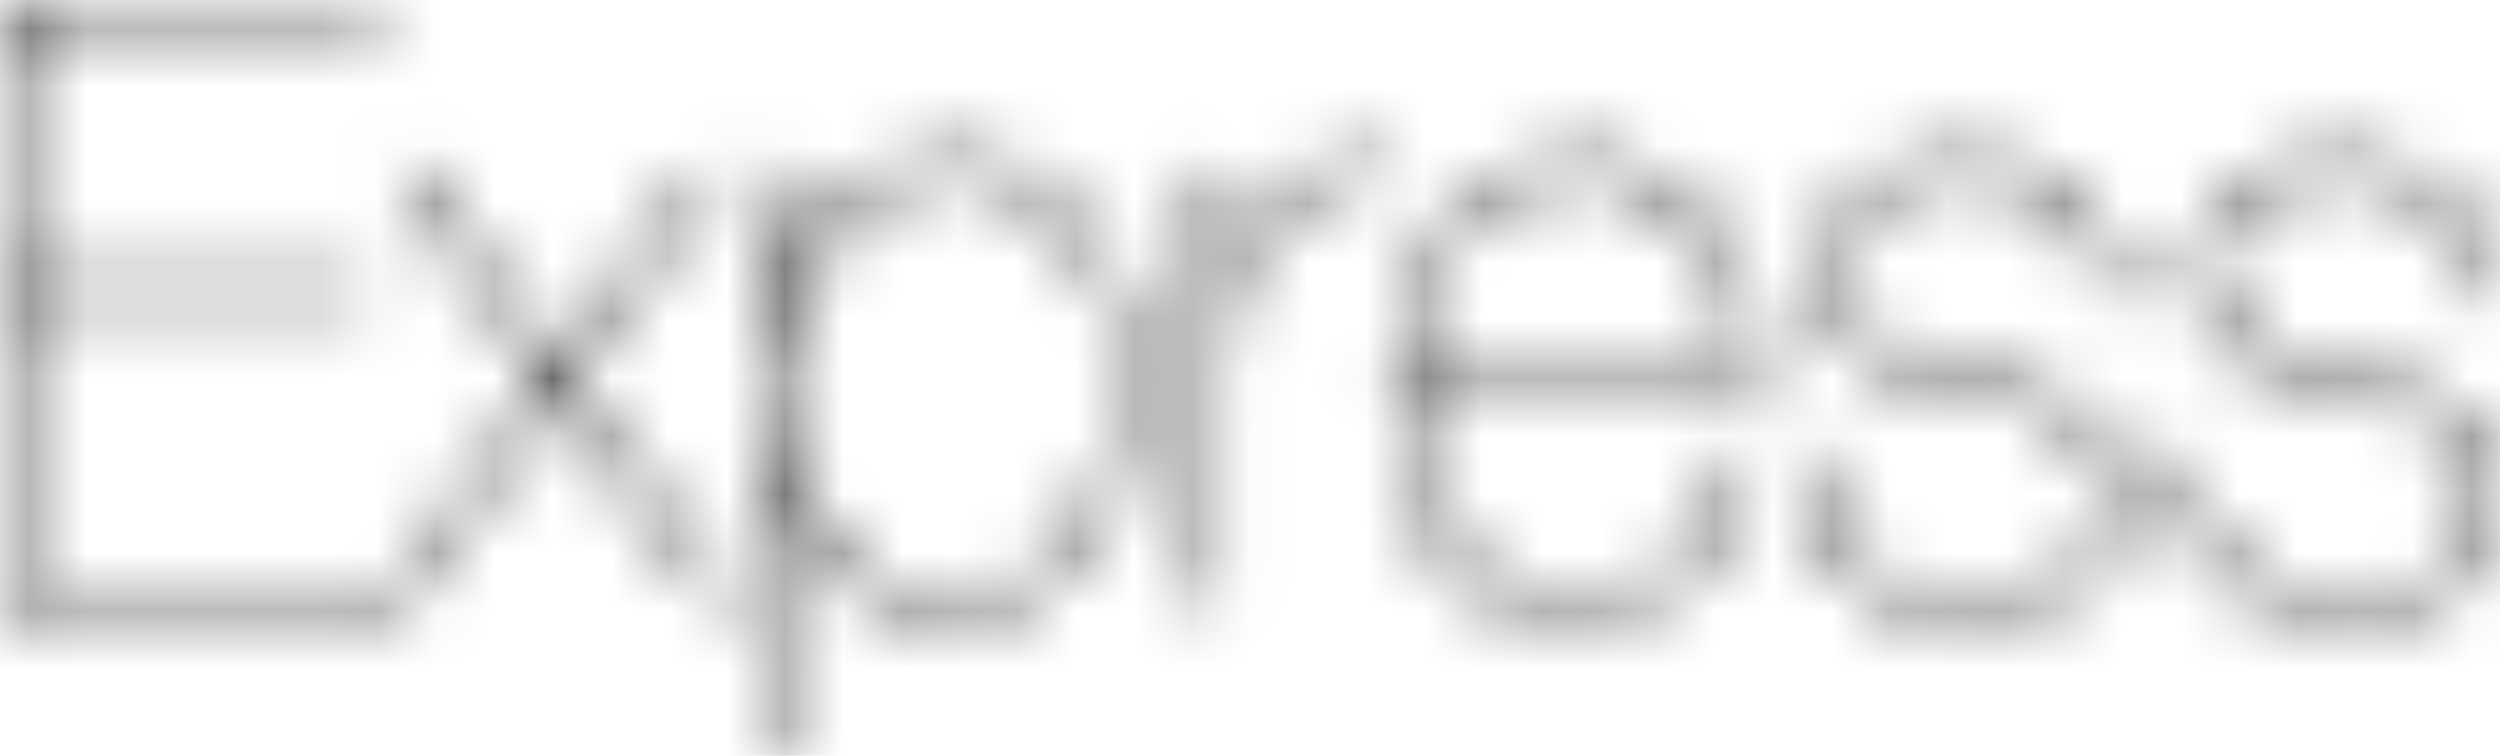 <svg width="43" height="13" viewBox="0 0 43 13" fill="none" xmlns="http://www.w3.org/2000/svg">
<mask id="path-1-inside-1_125_229" fill="white">
<path d="M0.28 10.137V5.142H6.255V4.849H0.28V0.292H6.633V0H0V10.429H6.689V10.137H0.28ZM12.076 2.921L9.599 6.325L7.178 2.921H6.814L9.431 6.544L6.563 10.429H6.898L9.599 6.763L12.314 10.429H12.663L9.781 6.544L12.412 2.921L12.076 2.921ZM13.503 13V8.326H13.531C13.699 9.008 14.03 9.555 14.525 9.969C15.019 10.383 15.649 10.59 16.414 10.59C16.908 10.59 17.346 10.485 17.729 10.276C18.111 10.067 18.431 9.782 18.687 9.421C18.944 9.061 19.14 8.642 19.275 8.165C19.41 7.688 19.478 7.187 19.478 6.661C19.478 6.096 19.408 5.575 19.268 5.098C19.128 4.621 18.925 4.207 18.66 3.856C18.394 3.506 18.072 3.233 17.694 3.038C17.316 2.844 16.889 2.746 16.414 2.746C16.05 2.746 15.712 2.802 15.399 2.914C15.087 3.026 14.809 3.184 14.567 3.389C14.323 3.595 14.11 3.839 13.937 4.112C13.76 4.389 13.624 4.694 13.531 5.025H13.503V2.921H13.223V13H13.503ZM16.414 10.312C15.537 10.312 14.832 9.998 14.301 9.37C13.769 8.742 13.503 7.839 13.503 6.661C13.503 6.174 13.568 5.711 13.699 5.273C13.83 4.835 14.018 4.45 14.266 4.119C14.513 3.788 14.819 3.525 15.182 3.33C15.546 3.136 15.957 3.038 16.414 3.038C16.88 3.038 17.288 3.136 17.638 3.33C17.988 3.525 18.277 3.79 18.506 4.126C18.734 4.462 18.907 4.847 19.023 5.28C19.14 5.714 19.198 6.174 19.198 6.661C19.198 7.099 19.145 7.535 19.037 7.968C18.93 8.401 18.764 8.791 18.541 9.137C18.317 9.482 18.03 9.765 17.68 9.984C17.33 10.203 16.908 10.312 16.414 10.312ZM21.017 10.429V6.179C21.017 5.77 21.073 5.37 21.185 4.981C21.297 4.591 21.47 4.248 21.703 3.951C21.936 3.654 22.232 3.42 22.591 3.25C22.951 3.08 23.377 3.009 23.872 3.038V2.746C23.443 2.736 23.067 2.785 22.745 2.892C22.424 2.999 22.146 3.145 21.913 3.33C21.68 3.515 21.493 3.732 21.353 3.98C21.213 4.228 21.11 4.497 21.045 4.776H21.017V2.921H20.737V10.429L21.017 10.429ZM24.222 6.734H30.238C30.257 6.218 30.208 5.721 30.092 5.244C29.975 4.767 29.788 4.343 29.532 3.973C29.275 3.603 28.944 3.306 28.538 3.082C28.133 2.858 27.65 2.746 27.09 2.746C26.689 2.746 26.297 2.834 25.915 3.009C25.532 3.184 25.196 3.44 24.907 3.776C24.618 4.112 24.385 4.523 24.208 5.01C24.03 5.497 23.942 6.052 23.942 6.675C23.942 7.23 24.002 7.749 24.124 8.231C24.245 8.713 24.431 9.132 24.683 9.487C24.935 9.843 25.259 10.118 25.656 10.312C26.052 10.507 26.53 10.6 27.09 10.59C27.911 10.59 28.601 10.349 29.161 9.867C29.721 9.385 30.052 8.706 30.155 7.829H29.875C29.753 8.657 29.443 9.278 28.944 9.692C28.445 10.105 27.818 10.312 27.062 10.312C26.549 10.312 26.115 10.22 25.761 10.035C25.406 9.85 25.117 9.597 24.893 9.275C24.669 8.954 24.504 8.577 24.396 8.143C24.289 7.71 24.231 7.24 24.222 6.734ZM29.959 6.442H24.222C24.25 5.916 24.343 5.443 24.501 5.025C24.66 4.606 24.868 4.248 25.124 3.951C25.381 3.654 25.679 3.428 26.02 3.272C26.36 3.116 26.726 3.038 27.118 3.038C27.585 3.038 27.995 3.128 28.349 3.308C28.704 3.489 29 3.735 29.238 4.046C29.476 4.358 29.655 4.72 29.777 5.134C29.898 5.548 29.959 5.984 29.959 6.442ZM36.046 5.142H36.325C36.325 4.304 36.092 3.696 35.626 3.316C35.159 2.936 34.525 2.746 33.723 2.746C33.275 2.746 32.897 2.805 32.589 2.921C32.282 3.038 32.03 3.189 31.834 3.374C31.638 3.559 31.498 3.764 31.414 3.988C31.33 4.212 31.288 4.426 31.288 4.63C31.288 5.039 31.358 5.366 31.498 5.609C31.638 5.852 31.857 6.042 32.156 6.179C32.361 6.276 32.594 6.364 32.855 6.442C33.116 6.52 33.42 6.602 33.765 6.69C34.072 6.768 34.376 6.846 34.674 6.924C34.973 7.002 35.236 7.106 35.465 7.238C35.693 7.369 35.88 7.537 36.025 7.742C36.169 7.946 36.241 8.214 36.241 8.545C36.241 8.866 36.169 9.139 36.025 9.363C35.881 9.586 35.693 9.773 35.472 9.911C35.248 10.052 34.998 10.154 34.723 10.217C34.448 10.281 34.18 10.312 33.919 10.312C33.07 10.312 32.419 10.115 31.967 9.721C31.514 9.326 31.288 8.706 31.288 7.858H31.008C31.008 8.803 31.253 9.494 31.743 9.933C32.233 10.371 32.958 10.59 33.919 10.59C34.227 10.59 34.537 10.553 34.849 10.48C35.162 10.407 35.442 10.288 35.689 10.122C35.934 9.959 36.14 9.739 36.29 9.48C36.444 9.217 36.521 8.896 36.521 8.516C36.521 8.155 36.454 7.863 36.319 7.639C36.183 7.415 36.006 7.23 35.787 7.084C35.568 6.938 35.32 6.824 35.045 6.741C34.768 6.658 34.491 6.577 34.212 6.5C33.87 6.406 33.527 6.314 33.184 6.222C32.89 6.145 32.617 6.052 32.365 5.945C32.123 5.838 31.929 5.684 31.785 5.485C31.64 5.285 31.568 5 31.568 4.63C31.568 4.562 31.587 4.44 31.624 4.265C31.661 4.09 31.75 3.912 31.89 3.732C32.03 3.552 32.244 3.391 32.533 3.25C32.822 3.109 33.219 3.038 33.723 3.038C34.068 3.038 34.383 3.077 34.667 3.155C34.952 3.233 35.197 3.357 35.402 3.528C35.607 3.698 35.766 3.915 35.878 4.178C35.99 4.441 36.046 4.762 36.046 5.142ZM42.524 5.142H42.804C42.804 4.304 42.571 3.696 42.105 3.316C41.638 2.936 41.004 2.746 40.201 2.746C39.754 2.746 39.376 2.805 39.068 2.921C38.76 3.038 38.508 3.189 38.312 3.374C38.117 3.559 37.977 3.764 37.893 3.988C37.809 4.212 37.767 4.426 37.767 4.63C37.767 5.039 37.837 5.366 37.977 5.609C38.117 5.852 38.336 6.042 38.634 6.179C38.84 6.276 39.073 6.364 39.334 6.442C39.595 6.52 39.898 6.602 40.243 6.69C40.551 6.768 40.855 6.846 41.153 6.924C41.452 7.002 41.715 7.106 41.944 7.238C42.172 7.369 42.359 7.537 42.503 7.742C42.648 7.946 42.72 8.214 42.72 8.545C42.72 8.866 42.648 9.139 42.503 9.363C42.36 9.586 42.171 9.773 41.951 9.911C41.727 10.052 41.477 10.154 41.202 10.217C40.927 10.281 40.658 10.312 40.397 10.312C39.548 10.312 38.898 10.115 38.445 9.721C37.993 9.326 37.767 8.706 37.767 7.858H37.487C37.487 8.803 37.732 9.494 38.221 9.933C38.711 10.371 39.437 10.59 40.397 10.59C40.705 10.59 41.015 10.553 41.328 10.48C41.64 10.407 41.92 10.288 42.167 10.122C42.413 9.959 42.618 9.739 42.769 9.48C42.923 9.217 43 8.896 43 8.516C43 8.155 42.932 7.863 42.797 7.639C42.662 7.415 42.485 7.23 42.265 7.084C42.046 6.938 41.799 6.824 41.524 6.741C41.247 6.658 40.969 6.577 40.691 6.5C40.349 6.406 40.006 6.314 39.663 6.222C39.369 6.145 39.096 6.052 38.844 5.945C38.602 5.838 38.408 5.684 38.263 5.485C38.119 5.285 38.047 5 38.047 4.63C38.047 4.562 38.065 4.44 38.102 4.265C38.14 4.09 38.228 3.912 38.368 3.732C38.508 3.552 38.723 3.391 39.012 3.25C39.301 3.109 39.698 3.038 40.202 3.038C40.547 3.038 40.861 3.077 41.146 3.155C41.431 3.233 41.675 3.357 41.881 3.528C42.086 3.698 42.244 3.915 42.356 4.178C42.468 4.441 42.524 4.762 42.524 5.142Z"/>
</mask>
<path d="M0.28 10.137V5.142H6.255V4.849H0.28V0.292H6.633V0H0V10.429H6.689V10.137H0.28ZM12.076 2.921L9.599 6.325L7.178 2.921H6.814L9.431 6.544L6.563 10.429H6.898L9.599 6.763L12.314 10.429H12.663L9.781 6.544L12.412 2.921L12.076 2.921ZM13.503 13V8.326H13.531C13.699 9.008 14.03 9.555 14.525 9.969C15.019 10.383 15.649 10.59 16.414 10.59C16.908 10.59 17.346 10.485 17.729 10.276C18.111 10.067 18.431 9.782 18.687 9.421C18.944 9.061 19.14 8.642 19.275 8.165C19.41 7.688 19.478 7.187 19.478 6.661C19.478 6.096 19.408 5.575 19.268 5.098C19.128 4.621 18.925 4.207 18.66 3.856C18.394 3.506 18.072 3.233 17.694 3.038C17.316 2.844 16.889 2.746 16.414 2.746C16.05 2.746 15.712 2.802 15.399 2.914C15.087 3.026 14.809 3.184 14.567 3.389C14.323 3.595 14.11 3.839 13.937 4.112C13.76 4.389 13.624 4.694 13.531 5.025H13.503V2.921H13.223V13H13.503ZM16.414 10.312C15.537 10.312 14.832 9.998 14.301 9.37C13.769 8.742 13.503 7.839 13.503 6.661C13.503 6.174 13.568 5.711 13.699 5.273C13.83 4.835 14.018 4.45 14.266 4.119C14.513 3.788 14.819 3.525 15.182 3.33C15.546 3.136 15.957 3.038 16.414 3.038C16.88 3.038 17.288 3.136 17.638 3.33C17.988 3.525 18.277 3.79 18.506 4.126C18.734 4.462 18.907 4.847 19.023 5.28C19.14 5.714 19.198 6.174 19.198 6.661C19.198 7.099 19.145 7.535 19.037 7.968C18.93 8.401 18.764 8.791 18.541 9.137C18.317 9.482 18.03 9.765 17.68 9.984C17.33 10.203 16.908 10.312 16.414 10.312ZM21.017 10.429V6.179C21.017 5.77 21.073 5.37 21.185 4.981C21.297 4.591 21.47 4.248 21.703 3.951C21.936 3.654 22.232 3.42 22.591 3.25C22.951 3.08 23.377 3.009 23.872 3.038V2.746C23.443 2.736 23.067 2.785 22.745 2.892C22.424 2.999 22.146 3.145 21.913 3.33C21.68 3.515 21.493 3.732 21.353 3.98C21.213 4.228 21.11 4.497 21.045 4.776H21.017V2.921H20.737V10.429L21.017 10.429ZM24.222 6.734H30.238C30.257 6.218 30.208 5.721 30.092 5.244C29.975 4.767 29.788 4.343 29.532 3.973C29.275 3.603 28.944 3.306 28.538 3.082C28.133 2.858 27.65 2.746 27.09 2.746C26.689 2.746 26.297 2.834 25.915 3.009C25.532 3.184 25.196 3.44 24.907 3.776C24.618 4.112 24.385 4.523 24.208 5.01C24.03 5.497 23.942 6.052 23.942 6.675C23.942 7.23 24.002 7.749 24.124 8.231C24.245 8.713 24.431 9.132 24.683 9.487C24.935 9.843 25.259 10.118 25.656 10.312C26.052 10.507 26.53 10.6 27.09 10.59C27.911 10.59 28.601 10.349 29.161 9.867C29.721 9.385 30.052 8.706 30.155 7.829H29.875C29.753 8.657 29.443 9.278 28.944 9.692C28.445 10.105 27.818 10.312 27.062 10.312C26.549 10.312 26.115 10.22 25.761 10.035C25.406 9.85 25.117 9.597 24.893 9.275C24.669 8.954 24.504 8.577 24.396 8.143C24.289 7.71 24.231 7.24 24.222 6.734ZM29.959 6.442H24.222C24.25 5.916 24.343 5.443 24.501 5.025C24.66 4.606 24.868 4.248 25.124 3.951C25.381 3.654 25.679 3.428 26.02 3.272C26.36 3.116 26.726 3.038 27.118 3.038C27.585 3.038 27.995 3.128 28.349 3.308C28.704 3.489 29 3.735 29.238 4.046C29.476 4.358 29.655 4.72 29.777 5.134C29.898 5.548 29.959 5.984 29.959 6.442ZM36.046 5.142H36.325C36.325 4.304 36.092 3.696 35.626 3.316C35.159 2.936 34.525 2.746 33.723 2.746C33.275 2.746 32.897 2.805 32.589 2.921C32.282 3.038 32.03 3.189 31.834 3.374C31.638 3.559 31.498 3.764 31.414 3.988C31.33 4.212 31.288 4.426 31.288 4.63C31.288 5.039 31.358 5.366 31.498 5.609C31.638 5.852 31.857 6.042 32.156 6.179C32.361 6.276 32.594 6.364 32.855 6.442C33.116 6.52 33.42 6.602 33.765 6.69C34.072 6.768 34.376 6.846 34.674 6.924C34.973 7.002 35.236 7.106 35.465 7.238C35.693 7.369 35.88 7.537 36.025 7.742C36.169 7.946 36.241 8.214 36.241 8.545C36.241 8.866 36.169 9.139 36.025 9.363C35.881 9.586 35.693 9.773 35.472 9.911C35.248 10.052 34.998 10.154 34.723 10.217C34.448 10.281 34.18 10.312 33.919 10.312C33.07 10.312 32.419 10.115 31.967 9.721C31.514 9.326 31.288 8.706 31.288 7.858H31.008C31.008 8.803 31.253 9.494 31.743 9.933C32.233 10.371 32.958 10.59 33.919 10.59C34.227 10.59 34.537 10.553 34.849 10.48C35.162 10.407 35.442 10.288 35.689 10.122C35.934 9.959 36.14 9.739 36.29 9.48C36.444 9.217 36.521 8.896 36.521 8.516C36.521 8.155 36.454 7.863 36.319 7.639C36.183 7.415 36.006 7.23 35.787 7.084C35.568 6.938 35.32 6.824 35.045 6.741C34.768 6.658 34.491 6.577 34.212 6.5C33.87 6.406 33.527 6.314 33.184 6.222C32.89 6.145 32.617 6.052 32.365 5.945C32.123 5.838 31.929 5.684 31.785 5.485C31.64 5.285 31.568 5 31.568 4.63C31.568 4.562 31.587 4.44 31.624 4.265C31.661 4.09 31.75 3.912 31.89 3.732C32.03 3.552 32.244 3.391 32.533 3.25C32.822 3.109 33.219 3.038 33.723 3.038C34.068 3.038 34.383 3.077 34.667 3.155C34.952 3.233 35.197 3.357 35.402 3.528C35.607 3.698 35.766 3.915 35.878 4.178C35.99 4.441 36.046 4.762 36.046 5.142ZM42.524 5.142H42.804C42.804 4.304 42.571 3.696 42.105 3.316C41.638 2.936 41.004 2.746 40.201 2.746C39.754 2.746 39.376 2.805 39.068 2.921C38.76 3.038 38.508 3.189 38.312 3.374C38.117 3.559 37.977 3.764 37.893 3.988C37.809 4.212 37.767 4.426 37.767 4.63C37.767 5.039 37.837 5.366 37.977 5.609C38.117 5.852 38.336 6.042 38.634 6.179C38.84 6.276 39.073 6.364 39.334 6.442C39.595 6.52 39.898 6.602 40.243 6.69C40.551 6.768 40.855 6.846 41.153 6.924C41.452 7.002 41.715 7.106 41.944 7.238C42.172 7.369 42.359 7.537 42.503 7.742C42.648 7.946 42.72 8.214 42.72 8.545C42.72 8.866 42.648 9.139 42.503 9.363C42.36 9.586 42.171 9.773 41.951 9.911C41.727 10.052 41.477 10.154 41.202 10.217C40.927 10.281 40.658 10.312 40.397 10.312C39.548 10.312 38.898 10.115 38.445 9.721C37.993 9.326 37.767 8.706 37.767 7.858H37.487C37.487 8.803 37.732 9.494 38.221 9.933C38.711 10.371 39.437 10.59 40.397 10.59C40.705 10.59 41.015 10.553 41.328 10.48C41.64 10.407 41.92 10.288 42.167 10.122C42.413 9.959 42.618 9.739 42.769 9.48C42.923 9.217 43 8.896 43 8.516C43 8.155 42.932 7.863 42.797 7.639C42.662 7.415 42.485 7.23 42.265 7.084C42.046 6.938 41.799 6.824 41.524 6.741C41.247 6.658 40.969 6.577 40.691 6.5C40.349 6.406 40.006 6.314 39.663 6.222C39.369 6.145 39.096 6.052 38.844 5.945C38.602 5.838 38.408 5.684 38.263 5.485C38.119 5.285 38.047 5 38.047 4.63C38.047 4.562 38.065 4.44 38.102 4.265C38.14 4.09 38.228 3.912 38.368 3.732C38.508 3.552 38.723 3.391 39.012 3.25C39.301 3.109 39.698 3.038 40.202 3.038C40.547 3.038 40.861 3.077 41.146 3.155C41.431 3.233 41.675 3.357 41.881 3.528C42.086 3.698 42.244 3.915 42.356 4.178C42.468 4.441 42.524 4.762 42.524 5.142Z" fill="#222222" stroke="black" stroke-width="6" mask="url(#path-1-inside-1_125_229)"/>
</svg>
